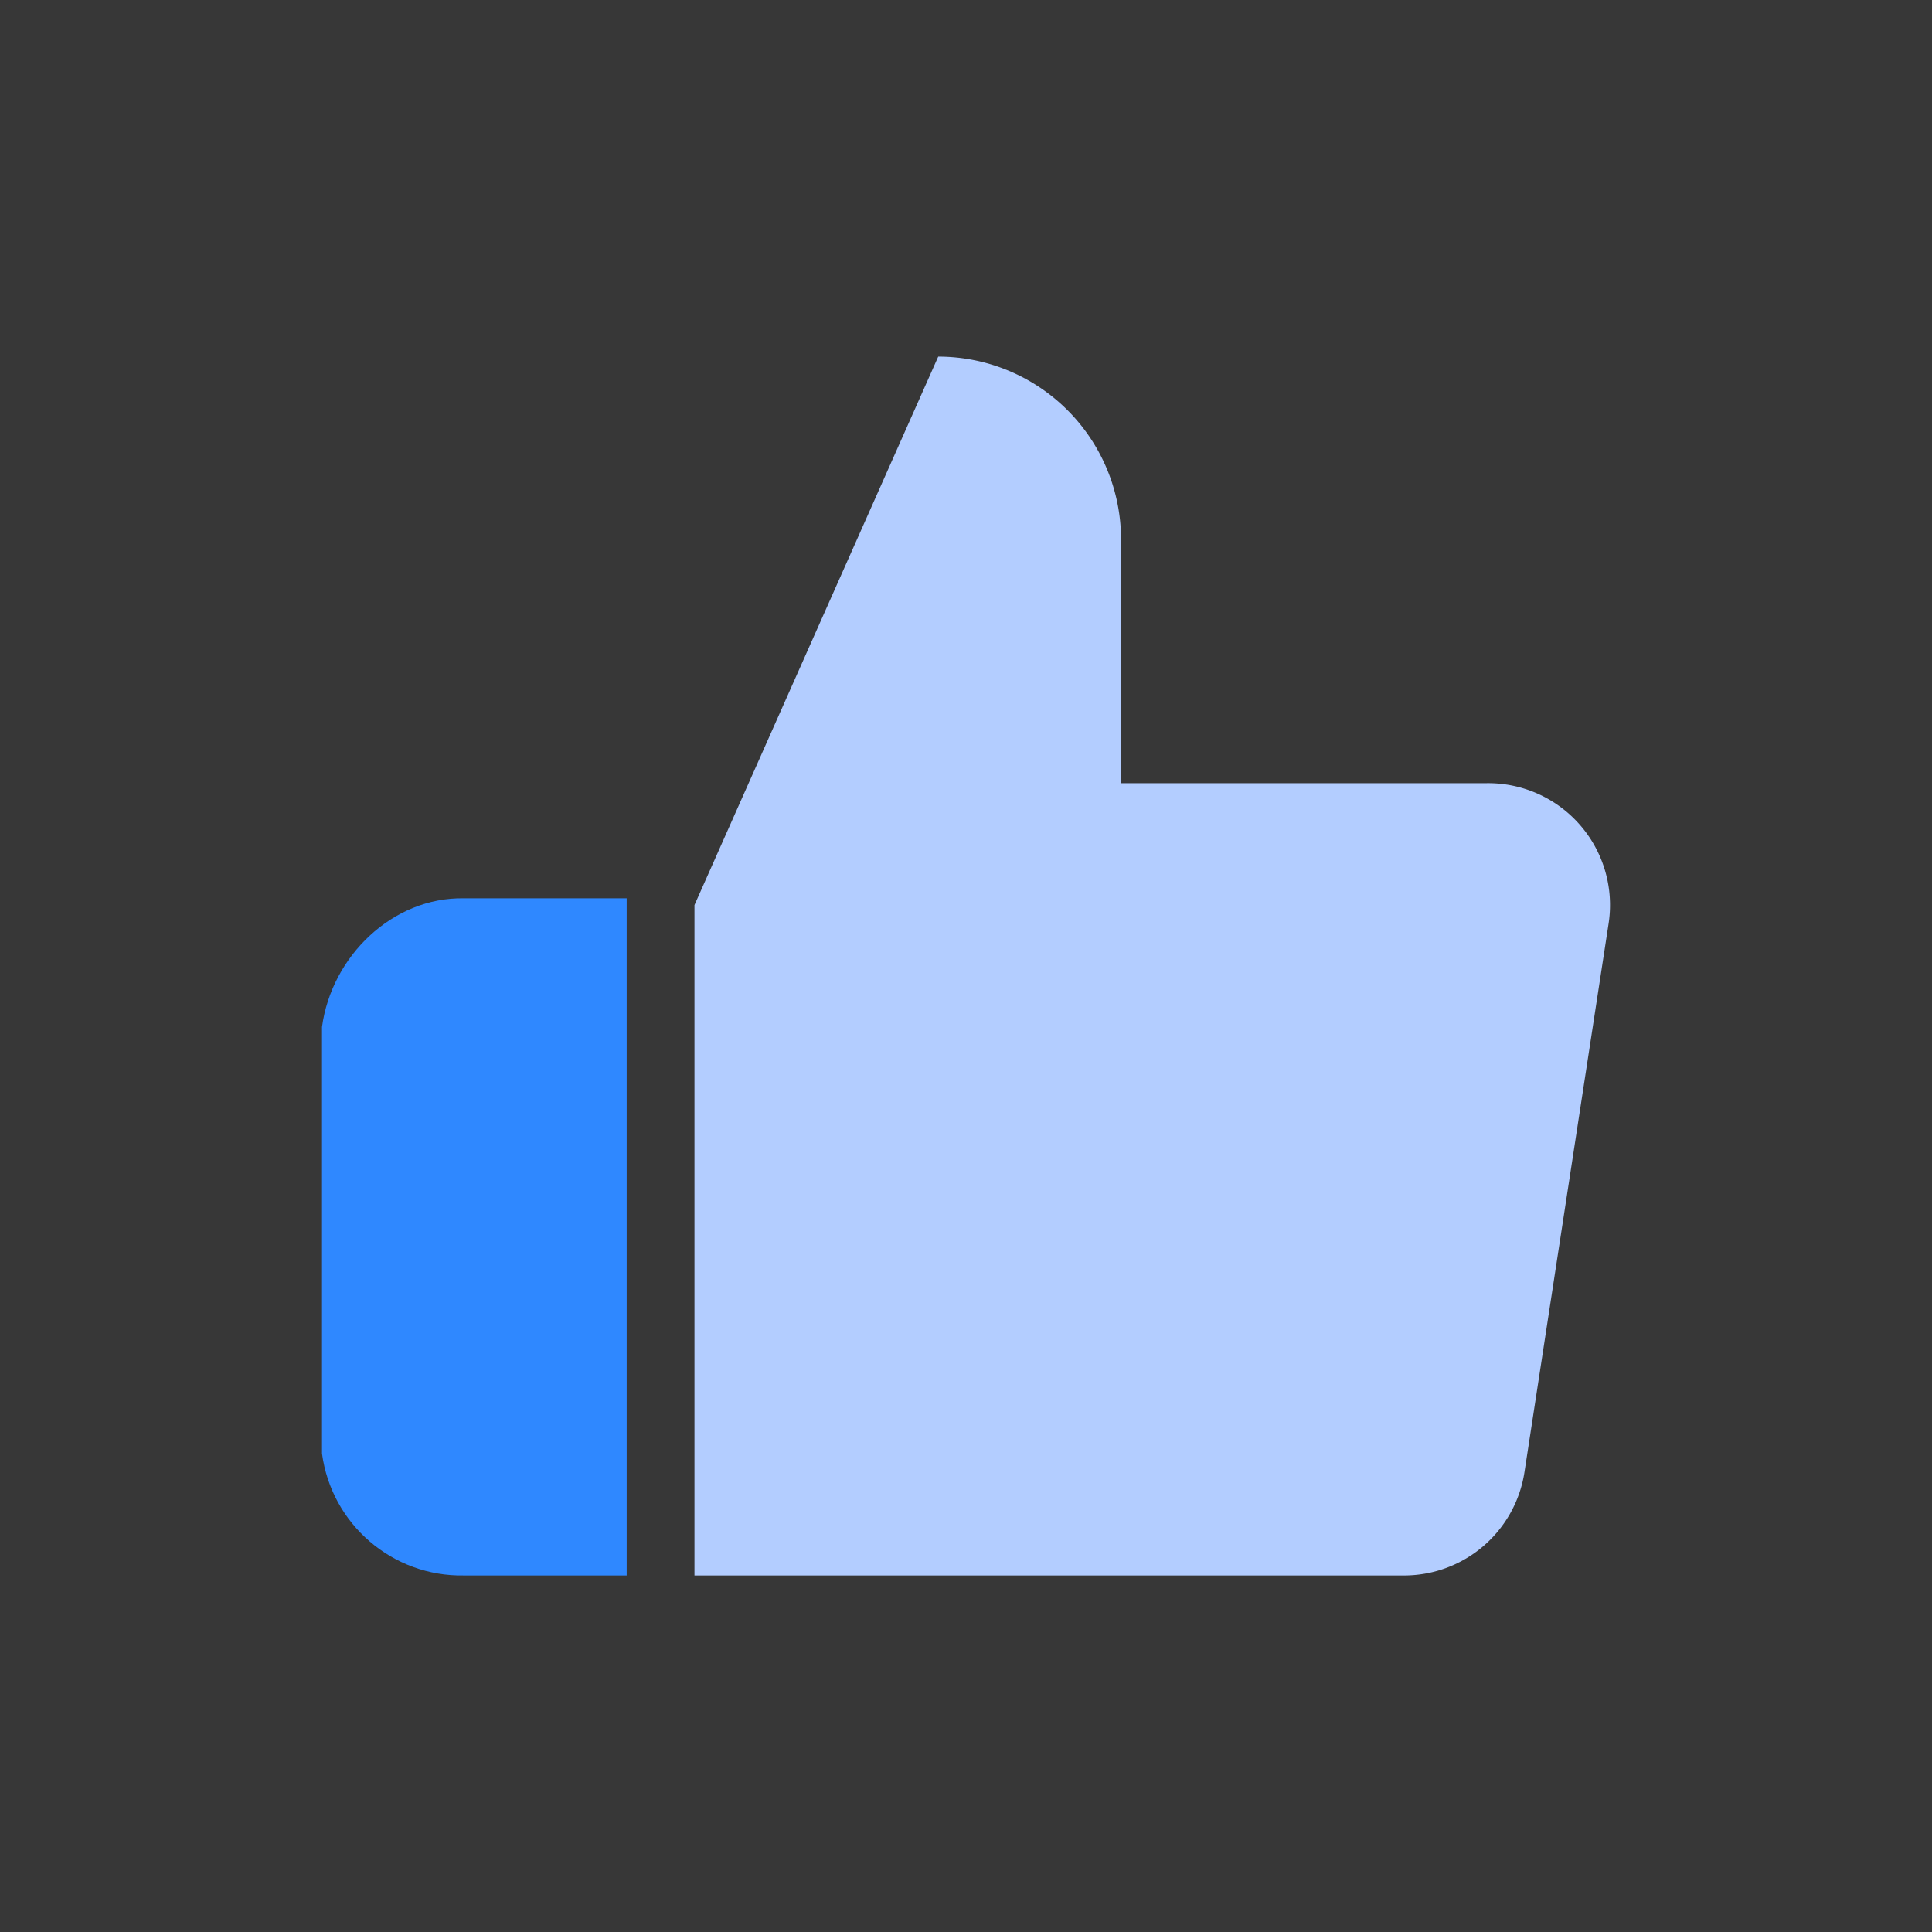 <?xml version="1.0" standalone="no"?><!DOCTYPE svg PUBLIC "-//W3C//DTD SVG 1.1//EN" "http://www.w3.org/Graphics/SVG/1.1/DTD/svg11.dtd"><svg t="1744005338332" class="icon" viewBox="0 0 1024 1024" version="1.1" xmlns="http://www.w3.org/2000/svg" p-id="974" xmlns:xlink="http://www.w3.org/1999/xlink" width="200" height="200"><rect x="0" y="0" width="1024" height="1024" fill="#333333" stroke="none"/><path d="M0 0m0 0l1024 0q0 0 0 0l0 1024q0 0 0 0l-1024 0q0 0 0 0l0-1024q0 0 0 0Z" fill="#FFFFFF" fill-opacity=".01" p-id="975"></path><path d="M0 0m0 0l1024 0q0 0 0 0l0 1024q0 0 0 0l-1024 0q0 0 0 0l0-1024q0 0 0 0Z" fill="#FFFFFF" fill-opacity=".01" p-id="976"></path><path d="M594.176 415.104V285.867a96.896 96.896 0 0 0-96.896-96.853l-129.195 290.688v355.328h375.339a64.597 64.597 0 0 0 64.597-54.912l44.587-290.731a64.597 64.597 0 0 0-64.597-74.283h-193.835z" fill="#B3CDFF" p-id="977"></path><path d="M332.16 476.117H245.931c-37.845-0.683-70.187 30.677-75.264 68.181v226.133c5.077 37.504 37.419 65.28 75.264 64.597h86.229v-358.912z" fill="#2F88FF" p-id="978"></path></svg>